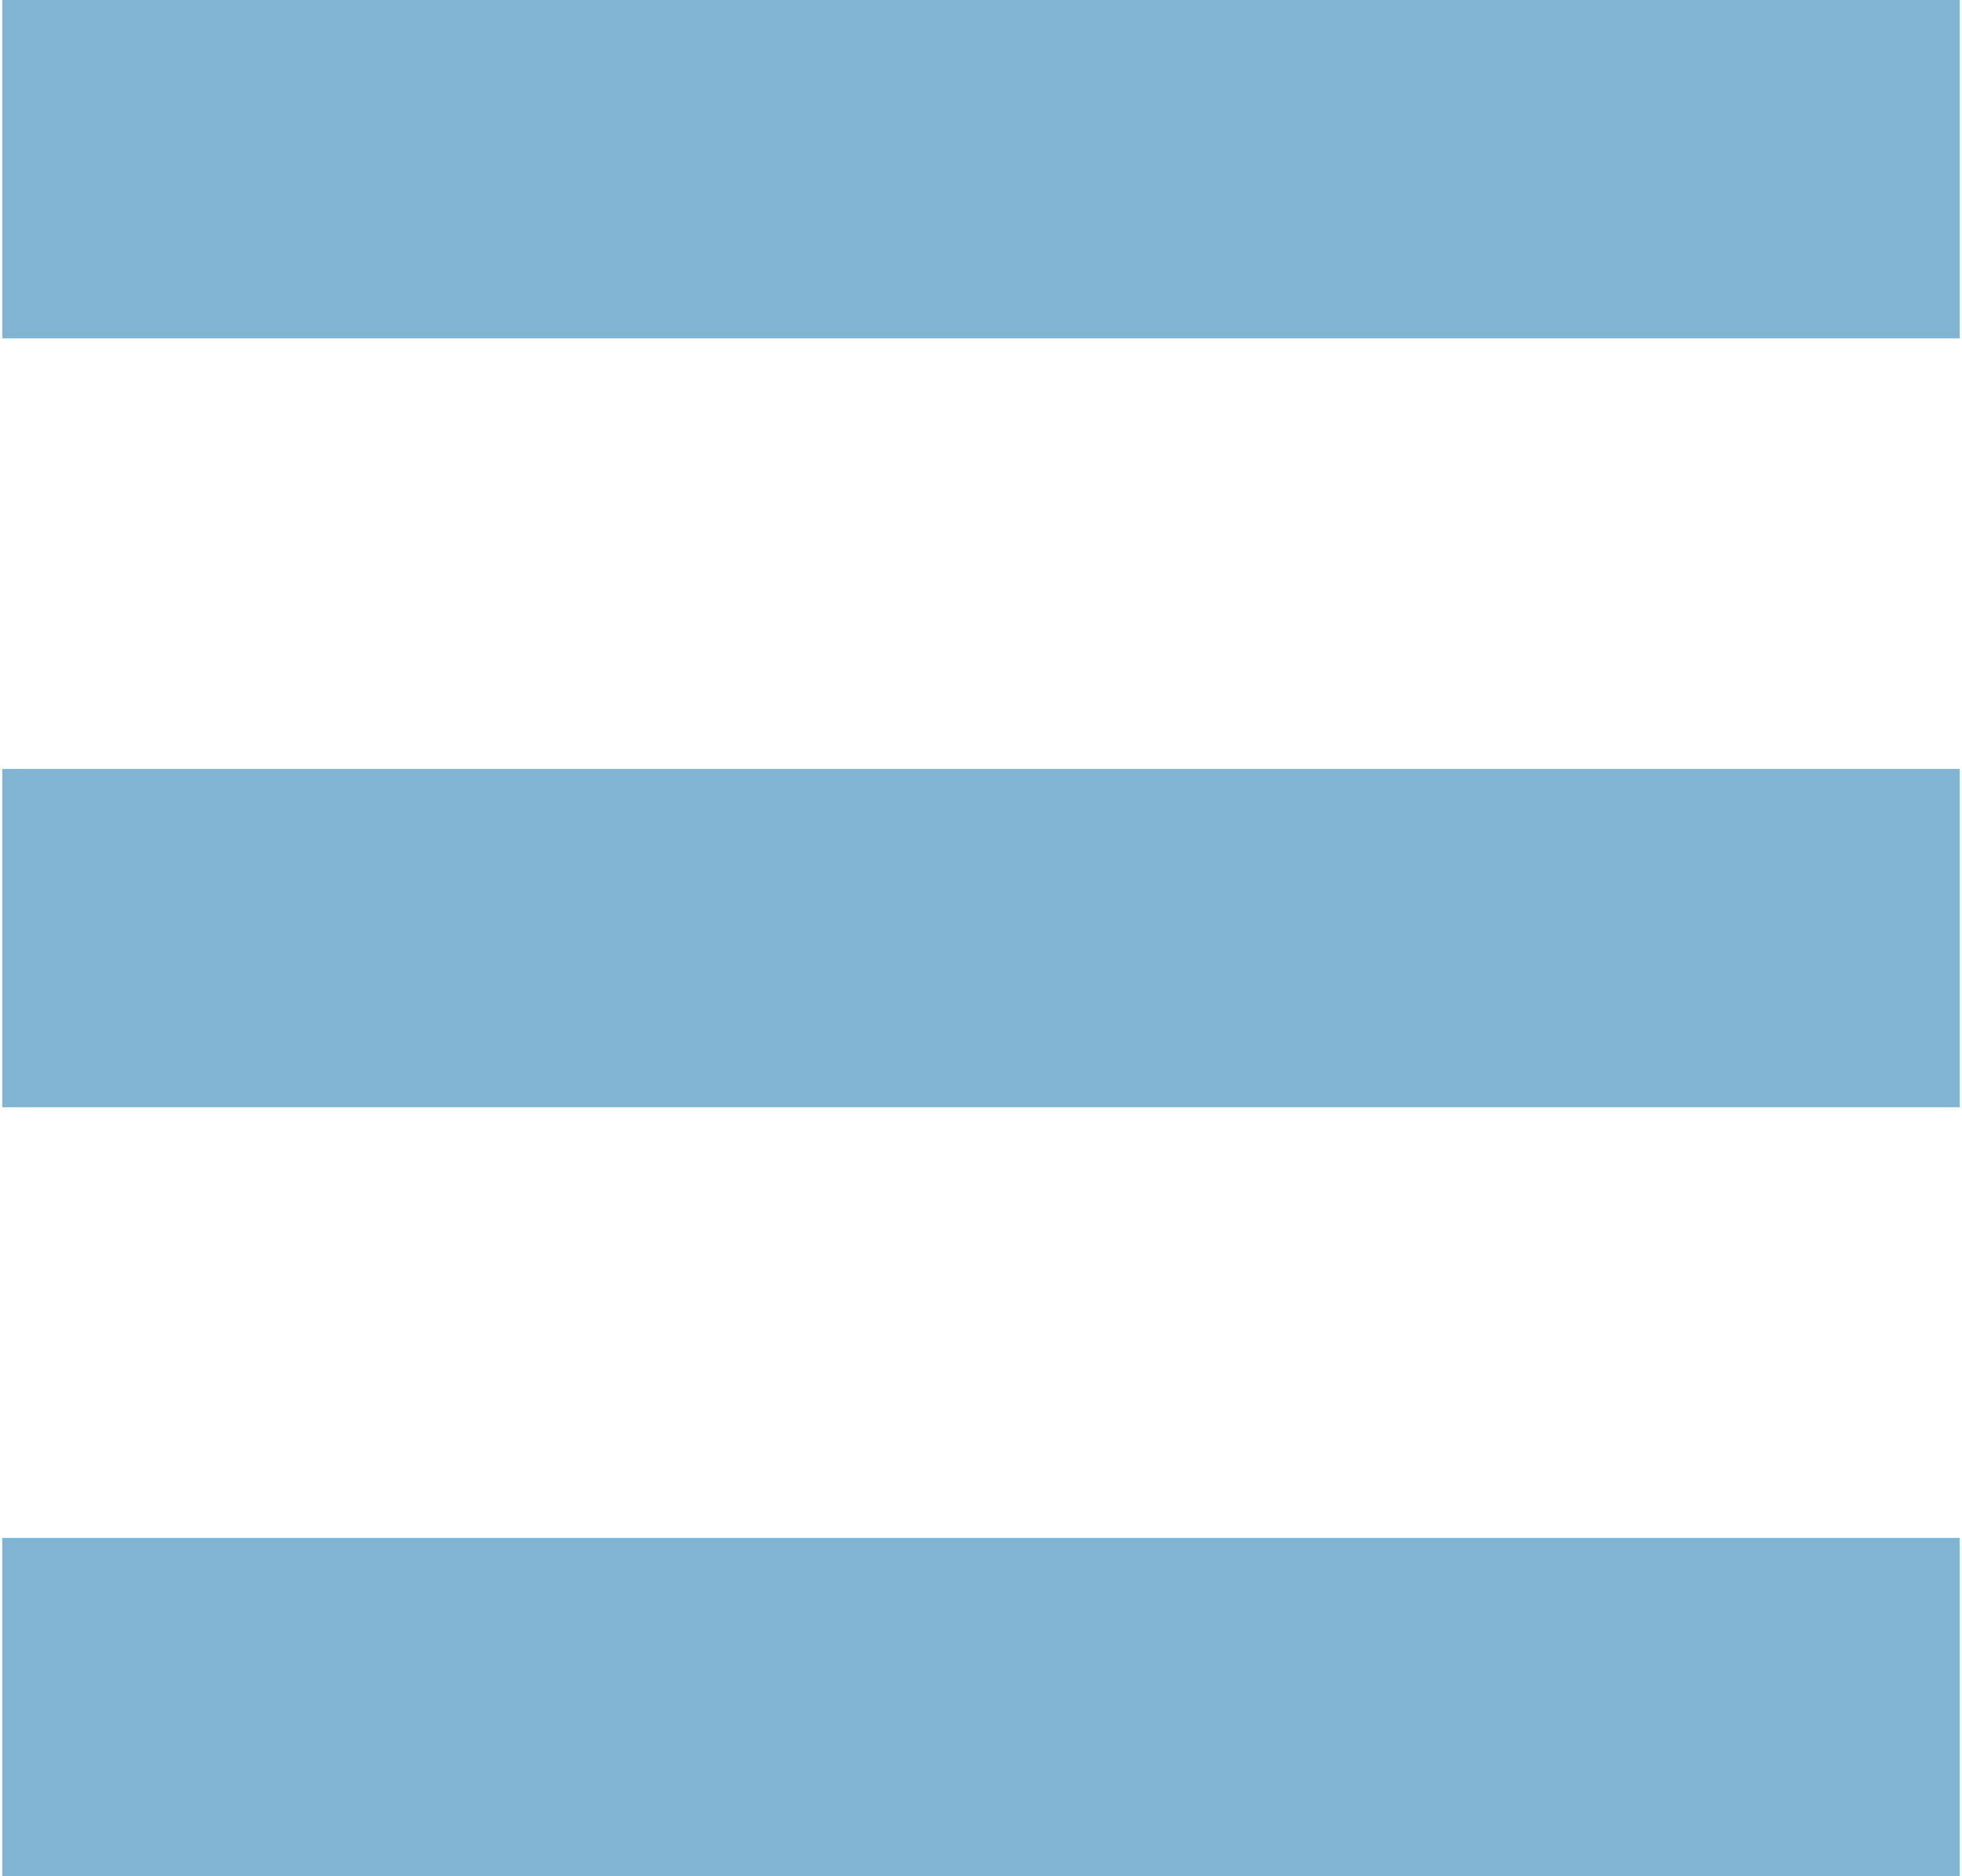 <svg version="1.0" xmlns="http://www.w3.org/2000/svg" width="23" height="22" viewBox="0 0 22.928 21.982" fill="#81b3d2"><path d="M0 0h22.928v3.964H0zM0 9.009h22.928v3.964H0zM0 18.018h22.928v3.964H0z"/></svg>